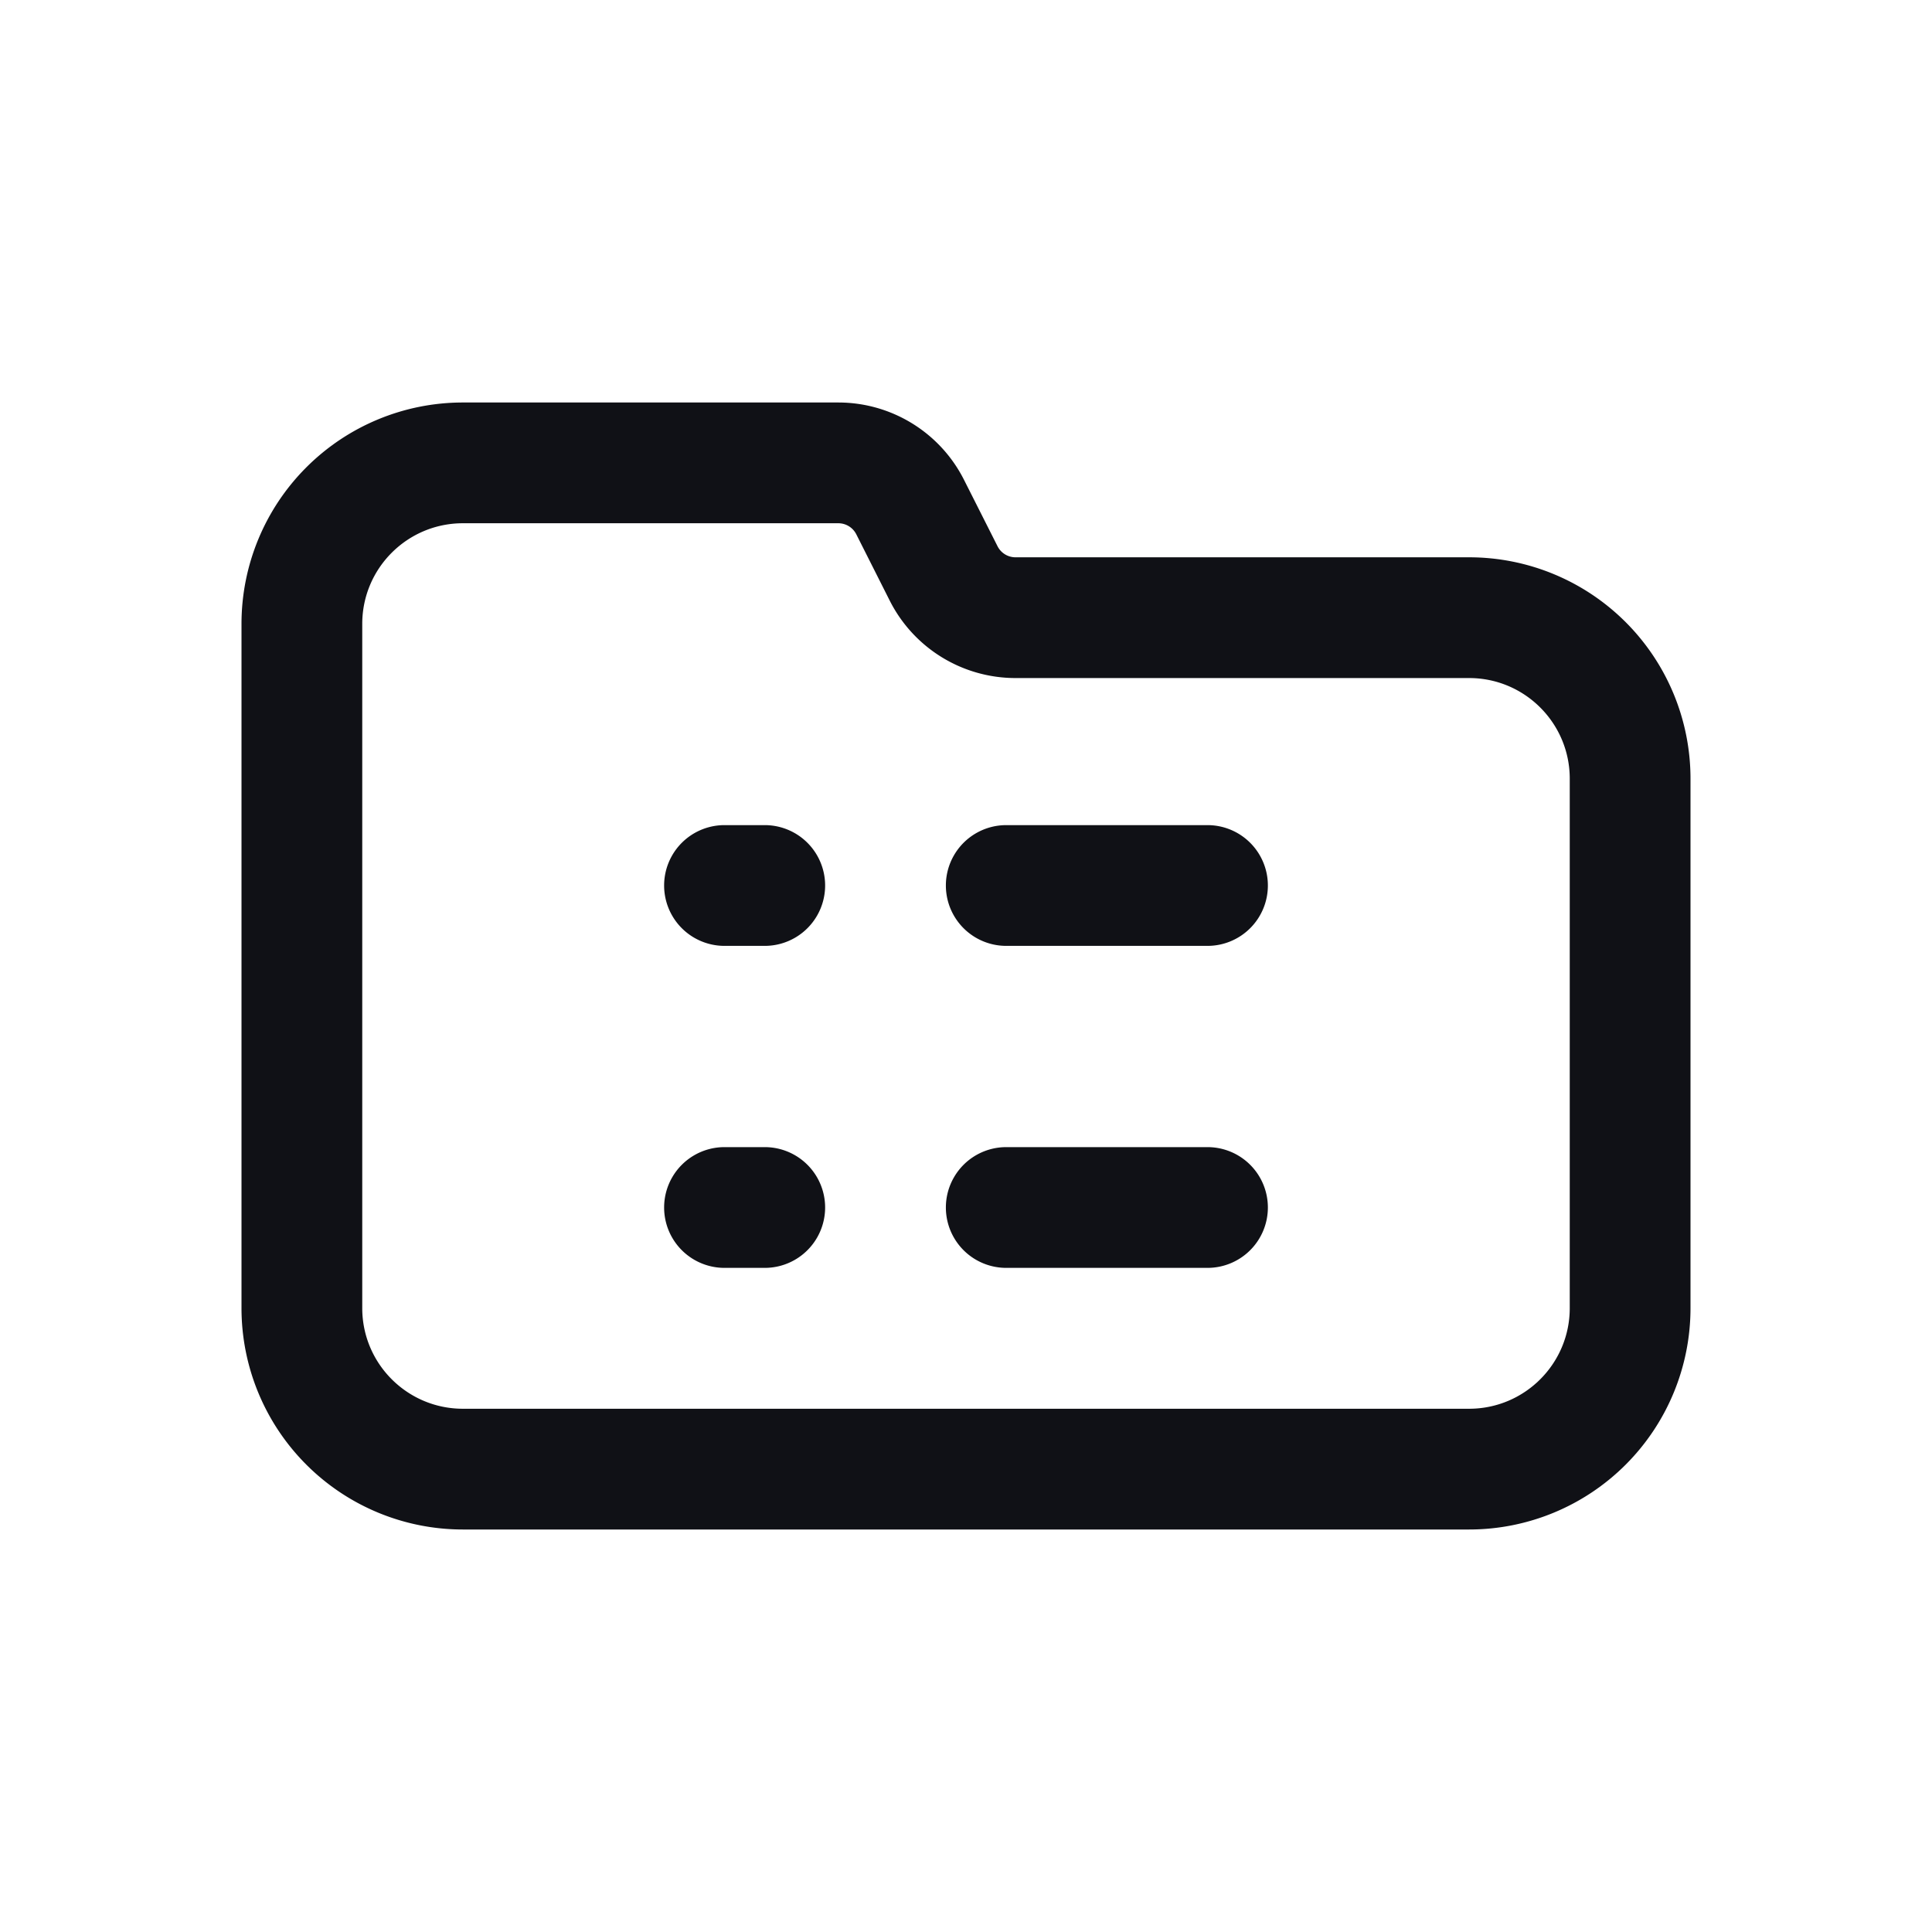 <svg xmlns="http://www.w3.org/2000/svg" width="24" height="24" fill="none" viewBox="0 0 24 24"><path fill="#101116" d="M15.75 15a.75.75 0 0 1-.75.75h-2.5a.75.75 0 0 1 0-1.5H15a.75.75 0 0 1 .75.75m-6.25.75a.75.75 0 0 0 0-1.5H9a.75.75 0 0 0 0 1.5zM15.75 11a.75.75 0 0 1-.75.75h-2.5a.75.75 0 0 1 0-1.5H15a.75.75 0 0 1 .75.75m-6.25.75a.75.75 0 0 0 0-1.5H9a.75.75 0 0 0 0 1.5z"/><path fill="#101116" fill-rule="evenodd" d="M3 7.75A2.75 2.75 0 0 1 5.75 5h4.664c.66 0 1.265.372 1.562.962l.416.824a.25.25 0 0 0 .223.137h5.635A2.75 2.75 0 0 1 21 9.673v6.577A2.75 2.75 0 0 1 18.25 19H5.75A2.75 2.75 0 0 1 3 16.25zM5.75 6.5c-.69 0-1.25.56-1.25 1.25v8.5c0 .69.56 1.25 1.25 1.25h12.5c.69 0 1.25-.56 1.25-1.25V9.673c0-.69-.56-1.25-1.25-1.25h-5.635a1.75 1.75 0 0 1-1.562-.961l-.416-.825a.25.25 0 0 0-.223-.137z" clip-rule="evenodd"/></svg>